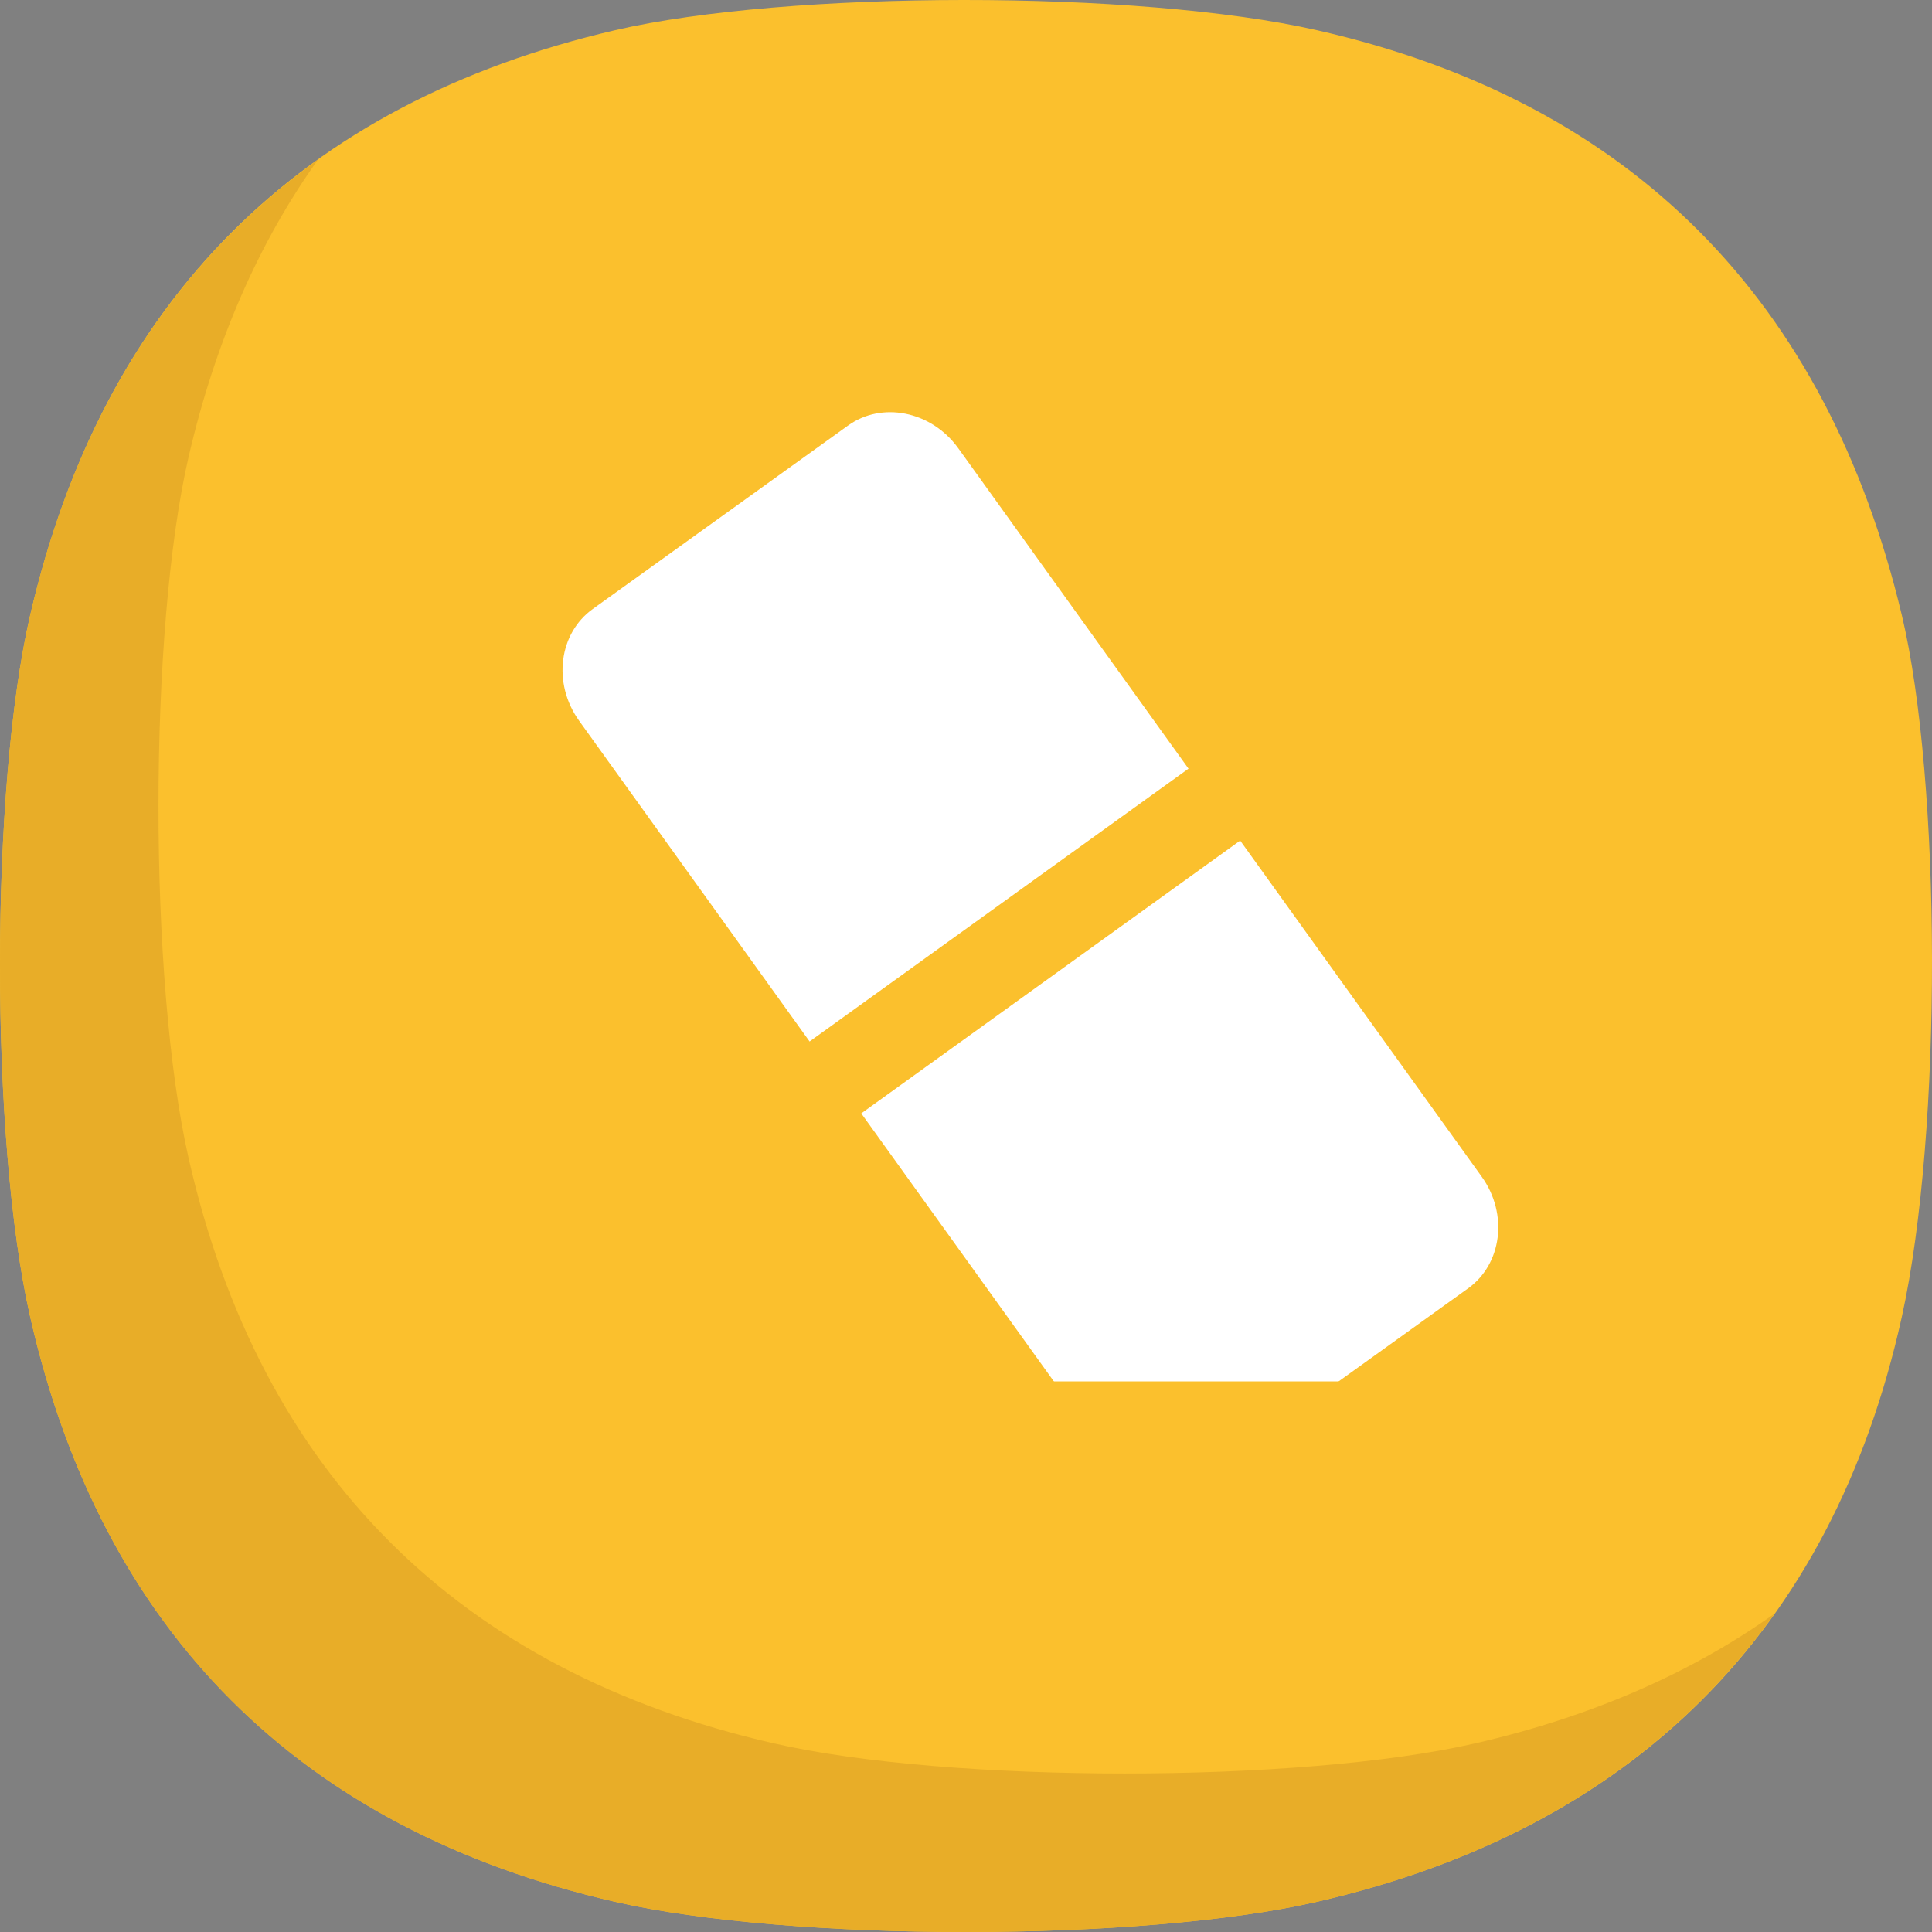 <svg version="1.1" xmlns="http://www.w3.org/2000/svg" xmlns:xlink="http://www.w3.org/1999/xlink" width="120" height="120" viewBox="0,0,120,120"><rect x="0" y="0" width="120" height="120" fill="#808080" stroke="none"/><g transform="translate(-180,-130)"><g data-paper-data="{&quot;isPaintingLayer&quot;:true}" stroke-linejoin="miter" stroke-miterlimit="10" stroke-dasharray="" stroke-dashoffset="0" style="mix-blend-mode: normal"><path d="M261.797,248.125c-10.898,2.5 -32.695,2.5 -43.594,0c-19.555,-4.485 -31.883,-16.764 -36.328,-36.328c-2.512,-11.056 -2.488,-32.85 0,-43.594c4.527,-19.546 16.785,-31.788 36.328,-36.328c10.693,-2.484 32.487,-2.516 43.594,0c19.567,4.433 31.675,16.812 36.328,36.328c2.452,10.285 2.548,32.058 0,43.594c-4.327,19.591 -16.773,31.843 -36.328,36.328" fill="#fbc02d" fill-rule="evenodd" stroke="none" stroke-width="1" stroke-linecap="butt"/><path d="M271.64,238.281c7.165,-1.644 13.365,-4.341 18.572,-8.048c-6.426,9.029 -15.975,15.038 -28.416,17.892c-10.898,2.5 -32.694,2.5 -43.594,0c-19.555,-4.486 -31.883,-16.764 -36.328,-36.328c-2.51,-11.056 -2.487,-32.851 0,-43.594c2.876,-12.412 8.879,-21.866 17.874,-28.286c-3.687,5.167 -6.379,11.312 -8.03,18.442c-2.488,10.744 -2.512,32.538 0,43.594c4.445,19.564 16.773,31.843 36.328,36.328c10.899,2.5 32.696,2.5 43.594,0" fill="#e8ad28" fill-rule="evenodd" stroke="none" stroke-width="1" stroke-linecap="butt"/><g fill-rule="nonzero" stroke="#fbc02d" stroke-width="2" stroke-linecap="butt"><path d="M273.046,202.357c2.065,2.874 1.564,6.768 -1.121,8.697l-15.86,11.397c-2.684,1.929 -6.535,1.163 -8.6,-1.712l-32.511,-45.243c-2.065,-2.874 -1.564,-6.768 1.121,-8.697l15.86,-11.397c2.684,-1.929 6.535,-1.163 8.6,1.712z" fill="#ffffff"/><path d="M215.157,175.35l32.511,45.243c1.978,2.752 5.671,3.487 8.241,1.64l15.86,-11.397c2.57,-1.847 3.048,-5.586 1.074,-8.334l-32.511,-45.243c-1.978,-2.752 -5.675,-3.484 -8.241,-1.64l-15.86,11.397c-2.57,1.847 -3.048,5.586 -1.074,8.334M214.751,175.641c-2.153,-2.996 -1.63,-7.05 1.167,-9.06l15.86,-11.397c2.798,-2.01 6.807,-1.212 8.959,1.783l32.511,45.243c2.153,2.996 1.63,7.05 -1.167,9.06l-15.86,11.397c-2.798,2.01 -6.807,1.212 -8.959,-1.783z" fill="#000000"/></g><path d="M230.844,197.675l25,-18" fill="none" fill-rule="nonzero" stroke="#fbc02d" stroke-width="5.5" stroke-linecap="round"/><path d="M243.656,225.925v-8.375h23v8.375z" fill="#fbc02d" fill-rule="nonzero" stroke="none" stroke-width="0" stroke-linecap="butt"/><path d="M244.406,216.8h20" fill="none" fill-rule="nonzero" stroke="#fbc02d" stroke-width="2" stroke-linecap="round"/></g></g></svg>